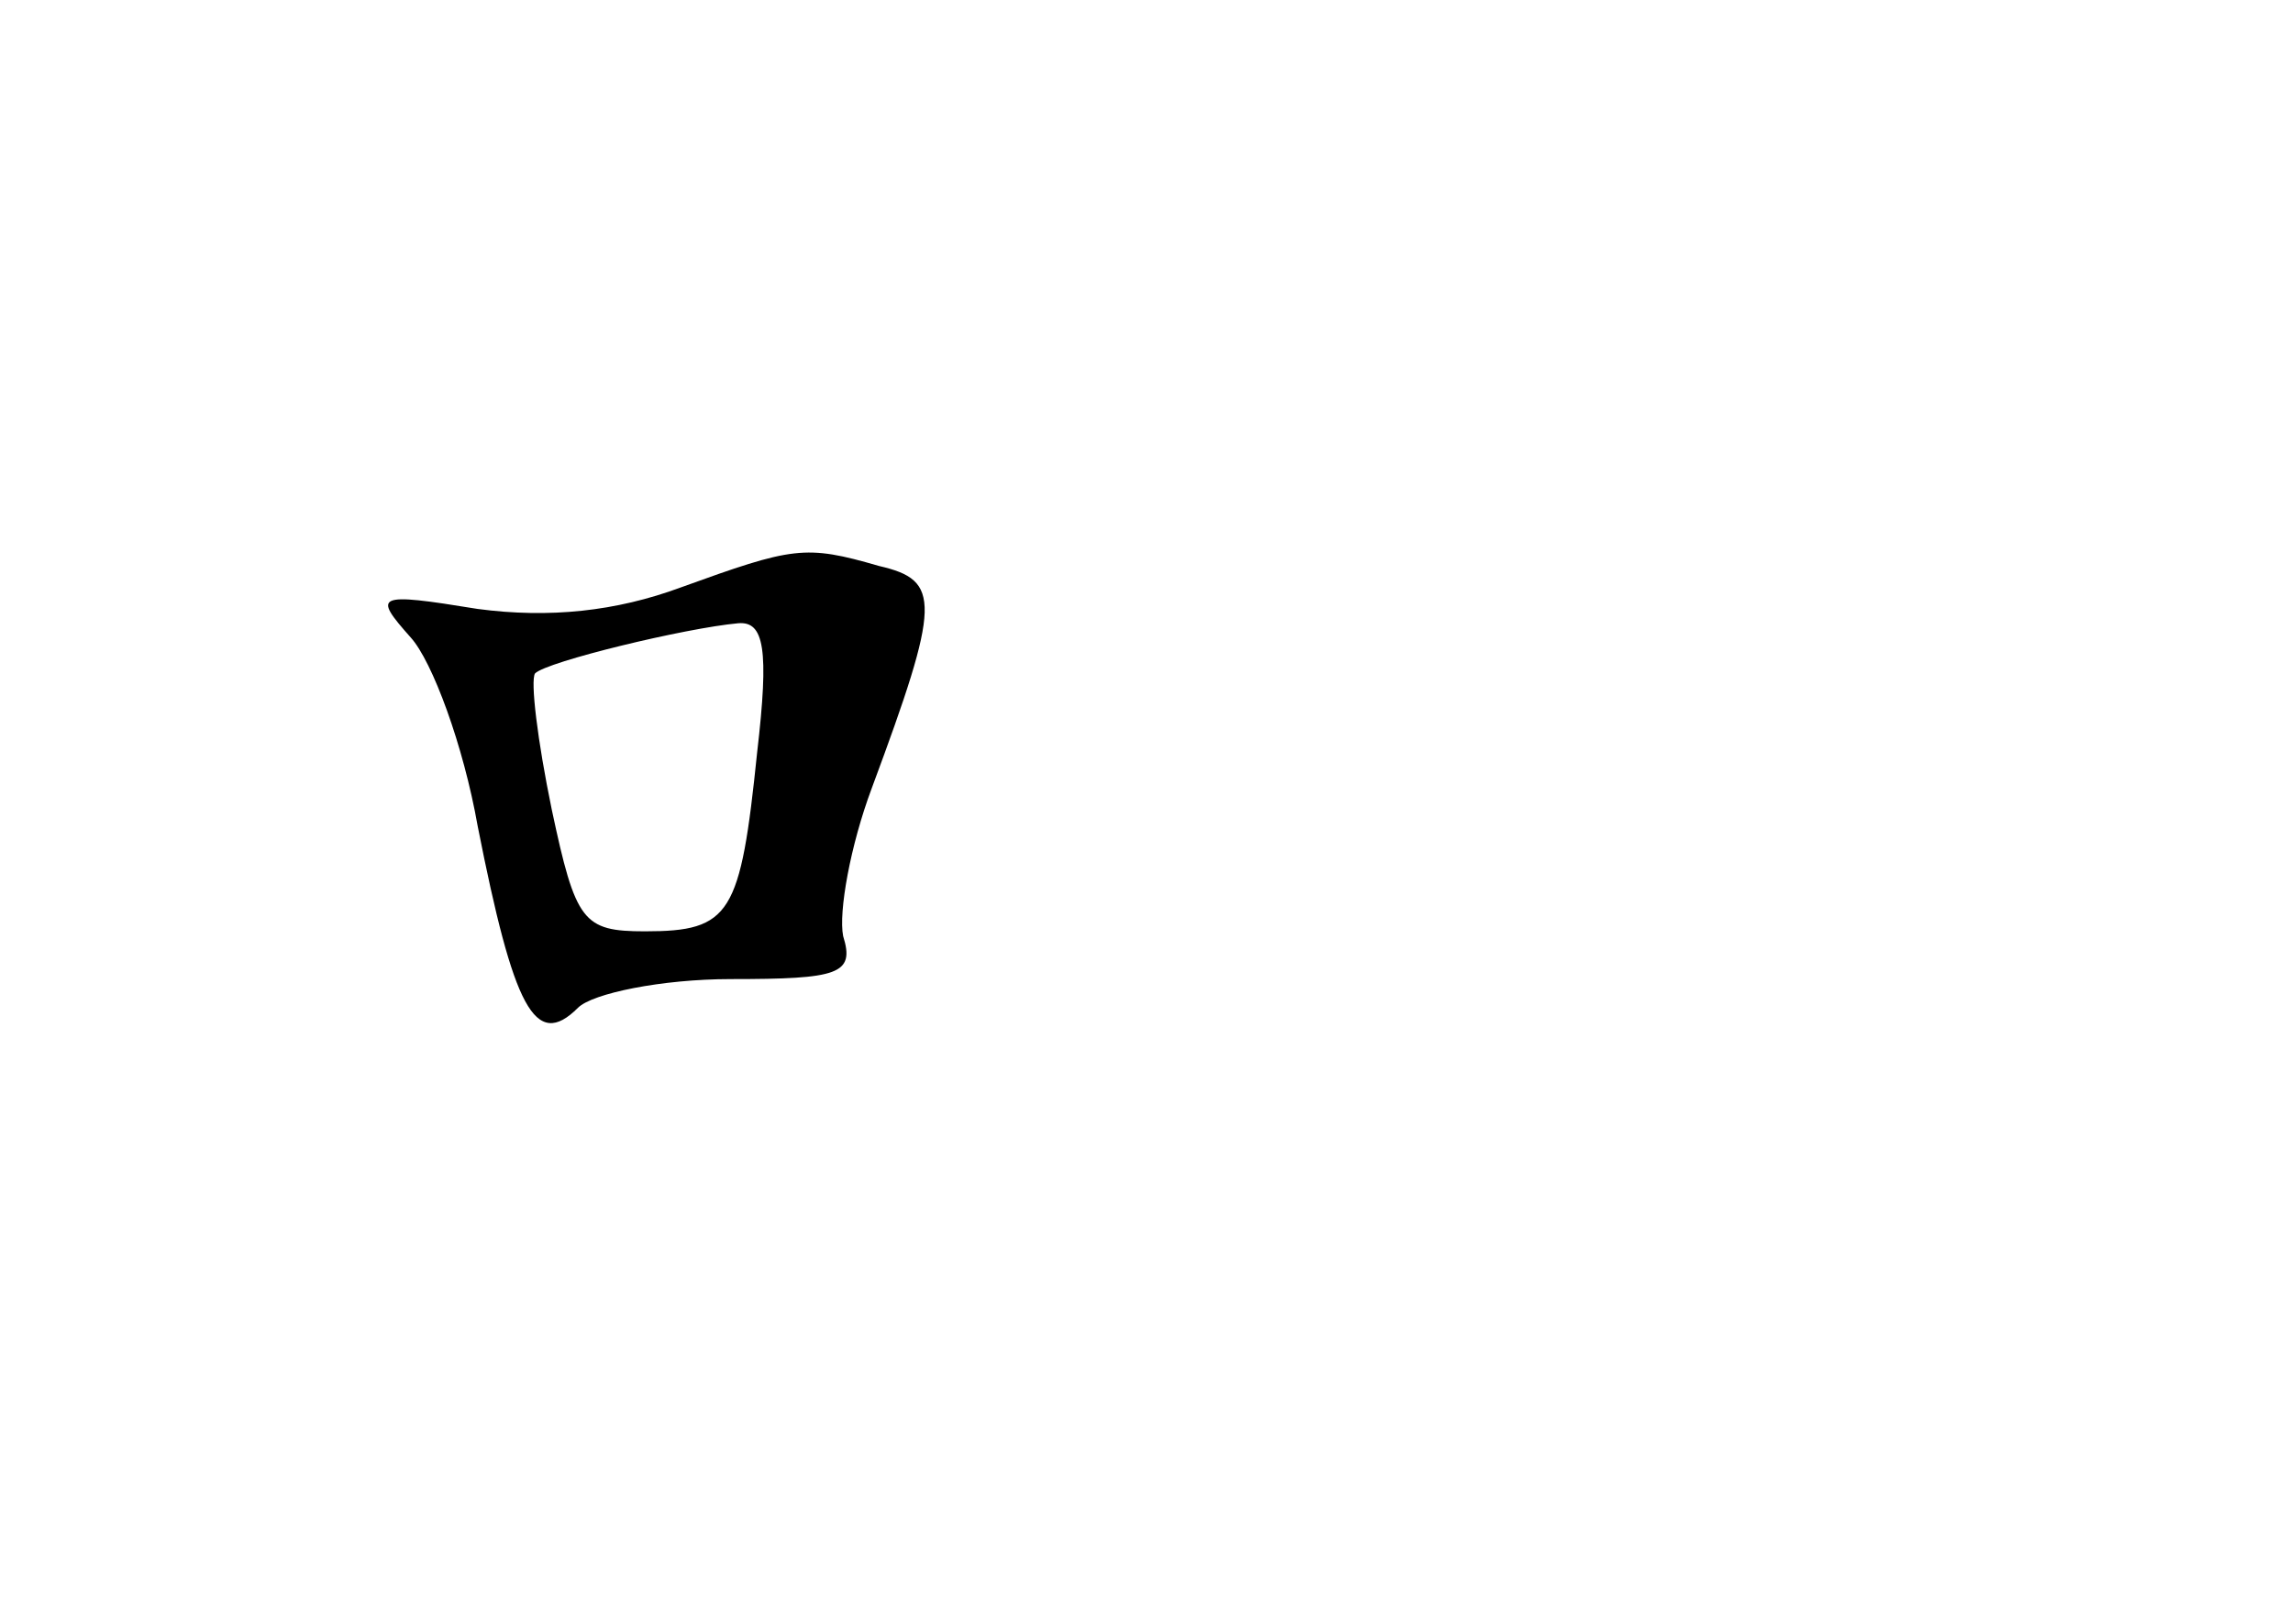 <?xml version="1.0" standalone="no"?>
<!DOCTYPE svg PUBLIC "-//W3C//DTD SVG 20010904//EN"
 "http://www.w3.org/TR/2001/REC-SVG-20010904/DTD/svg10.dtd">
<svg version="1.0" xmlns="http://www.w3.org/2000/svg"
 width="96pt" height="68pt" viewBox="0 0 96 68"
 preserveAspectRatio="xMidYMid meet">
<g transform="translate(0,68) scale(0.1,-0.1)"
fill="#000000" stroke="none">
<path d="M285 434 c-27 -10 -55 -13 -85 -9 -43 7 -44 6 -28 -12 9 -10 22 -45
28 -79 15 -76 24 -94 42 -76 6 6 35 12 64 12 45 0 52 2 47 18 -2 10 3 38 12
62 29 78 29 87 3 93 -31 9 -36 8 -83 -9z m32 -69 c-7 -68 -11 -75 -47 -75 -26
0 -29 4 -39 51 -6 29 -9 54 -7 57 5 5 63 19 85 21 11 1 13 -11 8 -54z"/>
</g>
</svg>
